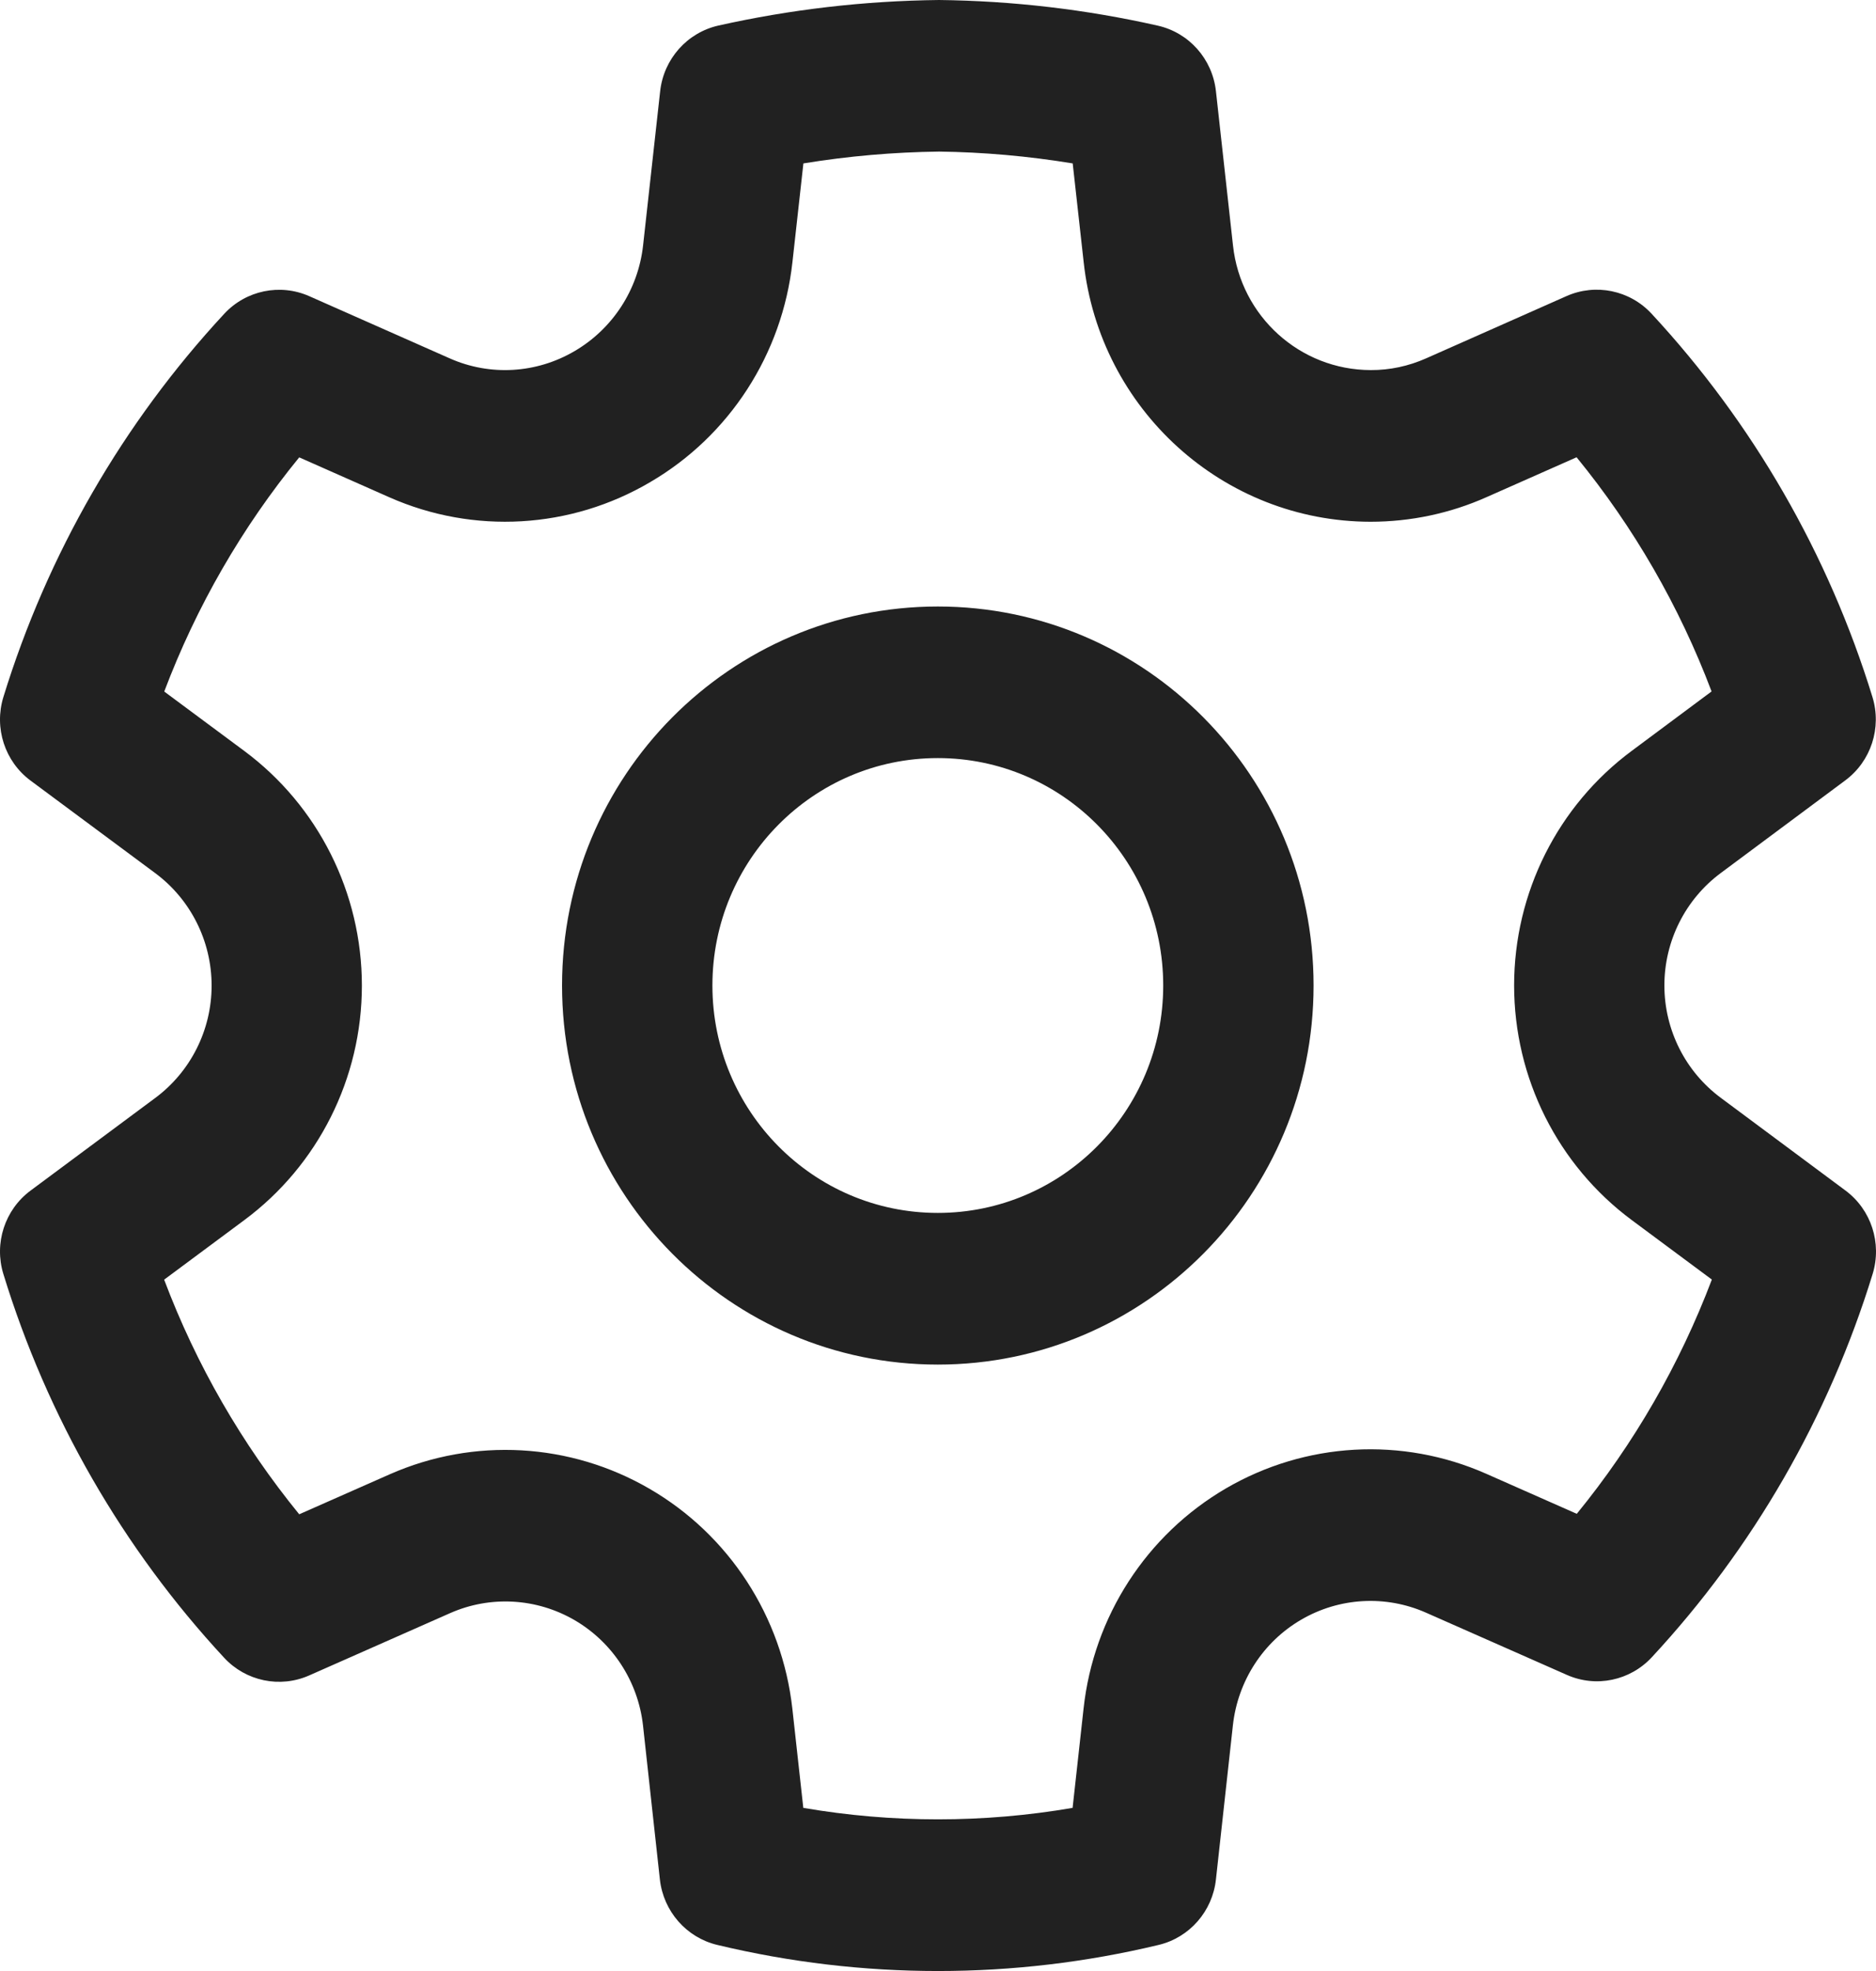 <svg xmlns="http://www.w3.org/2000/svg" width="20" height="21" viewBox="0 0 20 21" fill="none">
  <path d="M10.011 0C10.795 0.009 11.576 0.1 12.342 0.273C12.676 0.348 12.925 0.628 12.963 0.971L13.145 2.616C13.227 3.371 13.86 3.942 14.614 3.943C14.816 3.944 15.017 3.901 15.204 3.818L16.7 3.155C17.011 3.017 17.375 3.092 17.607 3.342C18.688 4.507 19.493 5.903 19.962 7.426C20.063 7.754 19.947 8.111 19.672 8.315L18.346 9.301C17.968 9.581 17.744 10.026 17.744 10.499C17.744 10.973 17.968 11.418 18.347 11.698L19.674 12.684C19.949 12.888 20.065 13.245 19.964 13.574C19.495 15.097 18.691 16.493 17.61 17.657C17.378 17.907 17.015 17.983 16.704 17.845L15.202 17.182C14.772 16.992 14.278 17.02 13.872 17.257C13.466 17.493 13.196 17.911 13.144 18.381L12.963 20.025C12.926 20.364 12.682 20.643 12.353 20.722C10.806 21.093 9.194 21.093 7.646 20.722C7.317 20.643 7.073 20.364 7.035 20.025L6.855 18.383C6.802 17.914 6.531 17.498 6.126 17.262C5.72 17.026 5.227 16.998 4.799 17.187L3.296 17.851C2.985 17.988 2.622 17.913 2.39 17.663C1.308 16.497 0.504 15.099 0.036 13.574C-0.065 13.246 0.051 12.889 0.326 12.685L1.654 11.699C2.032 11.419 2.256 10.974 2.256 10.501C2.256 10.027 2.032 9.582 1.654 9.302L0.326 8.317C0.051 8.113 -0.065 7.756 0.036 7.427C0.505 5.904 1.31 4.508 2.391 3.343C2.623 3.093 2.987 3.018 3.298 3.156L4.794 3.818C5.224 4.009 5.719 3.98 6.127 3.74C6.533 3.502 6.804 3.085 6.856 2.614L7.038 0.971C7.076 0.628 7.326 0.347 7.66 0.272C8.426 0.101 9.208 0.009 10.011 0ZM10.012 1.615C9.527 1.621 9.043 1.663 8.565 1.741L8.448 2.794C8.34 3.773 7.777 4.643 6.933 5.136C6.085 5.636 5.05 5.696 4.15 5.298L3.19 4.873C2.579 5.62 2.093 6.463 1.751 7.368L2.603 8C3.392 8.585 3.858 9.513 3.858 10.501C3.858 11.488 3.392 12.416 2.604 13L1.75 13.634C2.092 14.541 2.579 15.385 3.19 16.134L4.157 15.707C5.052 15.313 6.08 15.371 6.926 15.863C7.772 16.354 8.337 17.222 8.447 18.203L8.564 19.262C9.514 19.425 10.485 19.425 11.435 19.262L11.552 18.203C11.659 17.222 12.223 16.352 13.07 15.858C13.918 15.364 14.947 15.306 15.844 15.702L16.81 16.129C17.421 15.381 17.907 14.538 18.25 13.633L17.397 13C16.608 12.415 16.142 11.487 16.142 10.499C16.142 9.512 16.608 8.584 17.396 8L18.247 7.367C17.905 6.462 17.419 5.619 16.808 4.872L15.85 5.296C15.46 5.47 15.038 5.559 14.611 5.559C13.042 5.557 11.724 4.365 11.553 2.793L11.436 1.741C10.96 1.663 10.482 1.621 10.012 1.615ZM9.998 6.462C12.21 6.462 14.004 8.27 14.004 10.5C14.004 12.73 12.21 14.539 9.998 14.539C7.786 14.539 5.992 12.73 5.992 10.5C5.992 8.27 7.786 6.462 9.998 6.462ZM9.998 8.077C8.671 8.077 7.595 9.162 7.595 10.5C7.595 11.838 8.671 12.923 9.998 12.923C11.325 12.923 12.401 11.838 12.401 10.5C12.401 9.162 11.325 8.077 9.998 8.077Z" fill="#212121"/>
</svg>